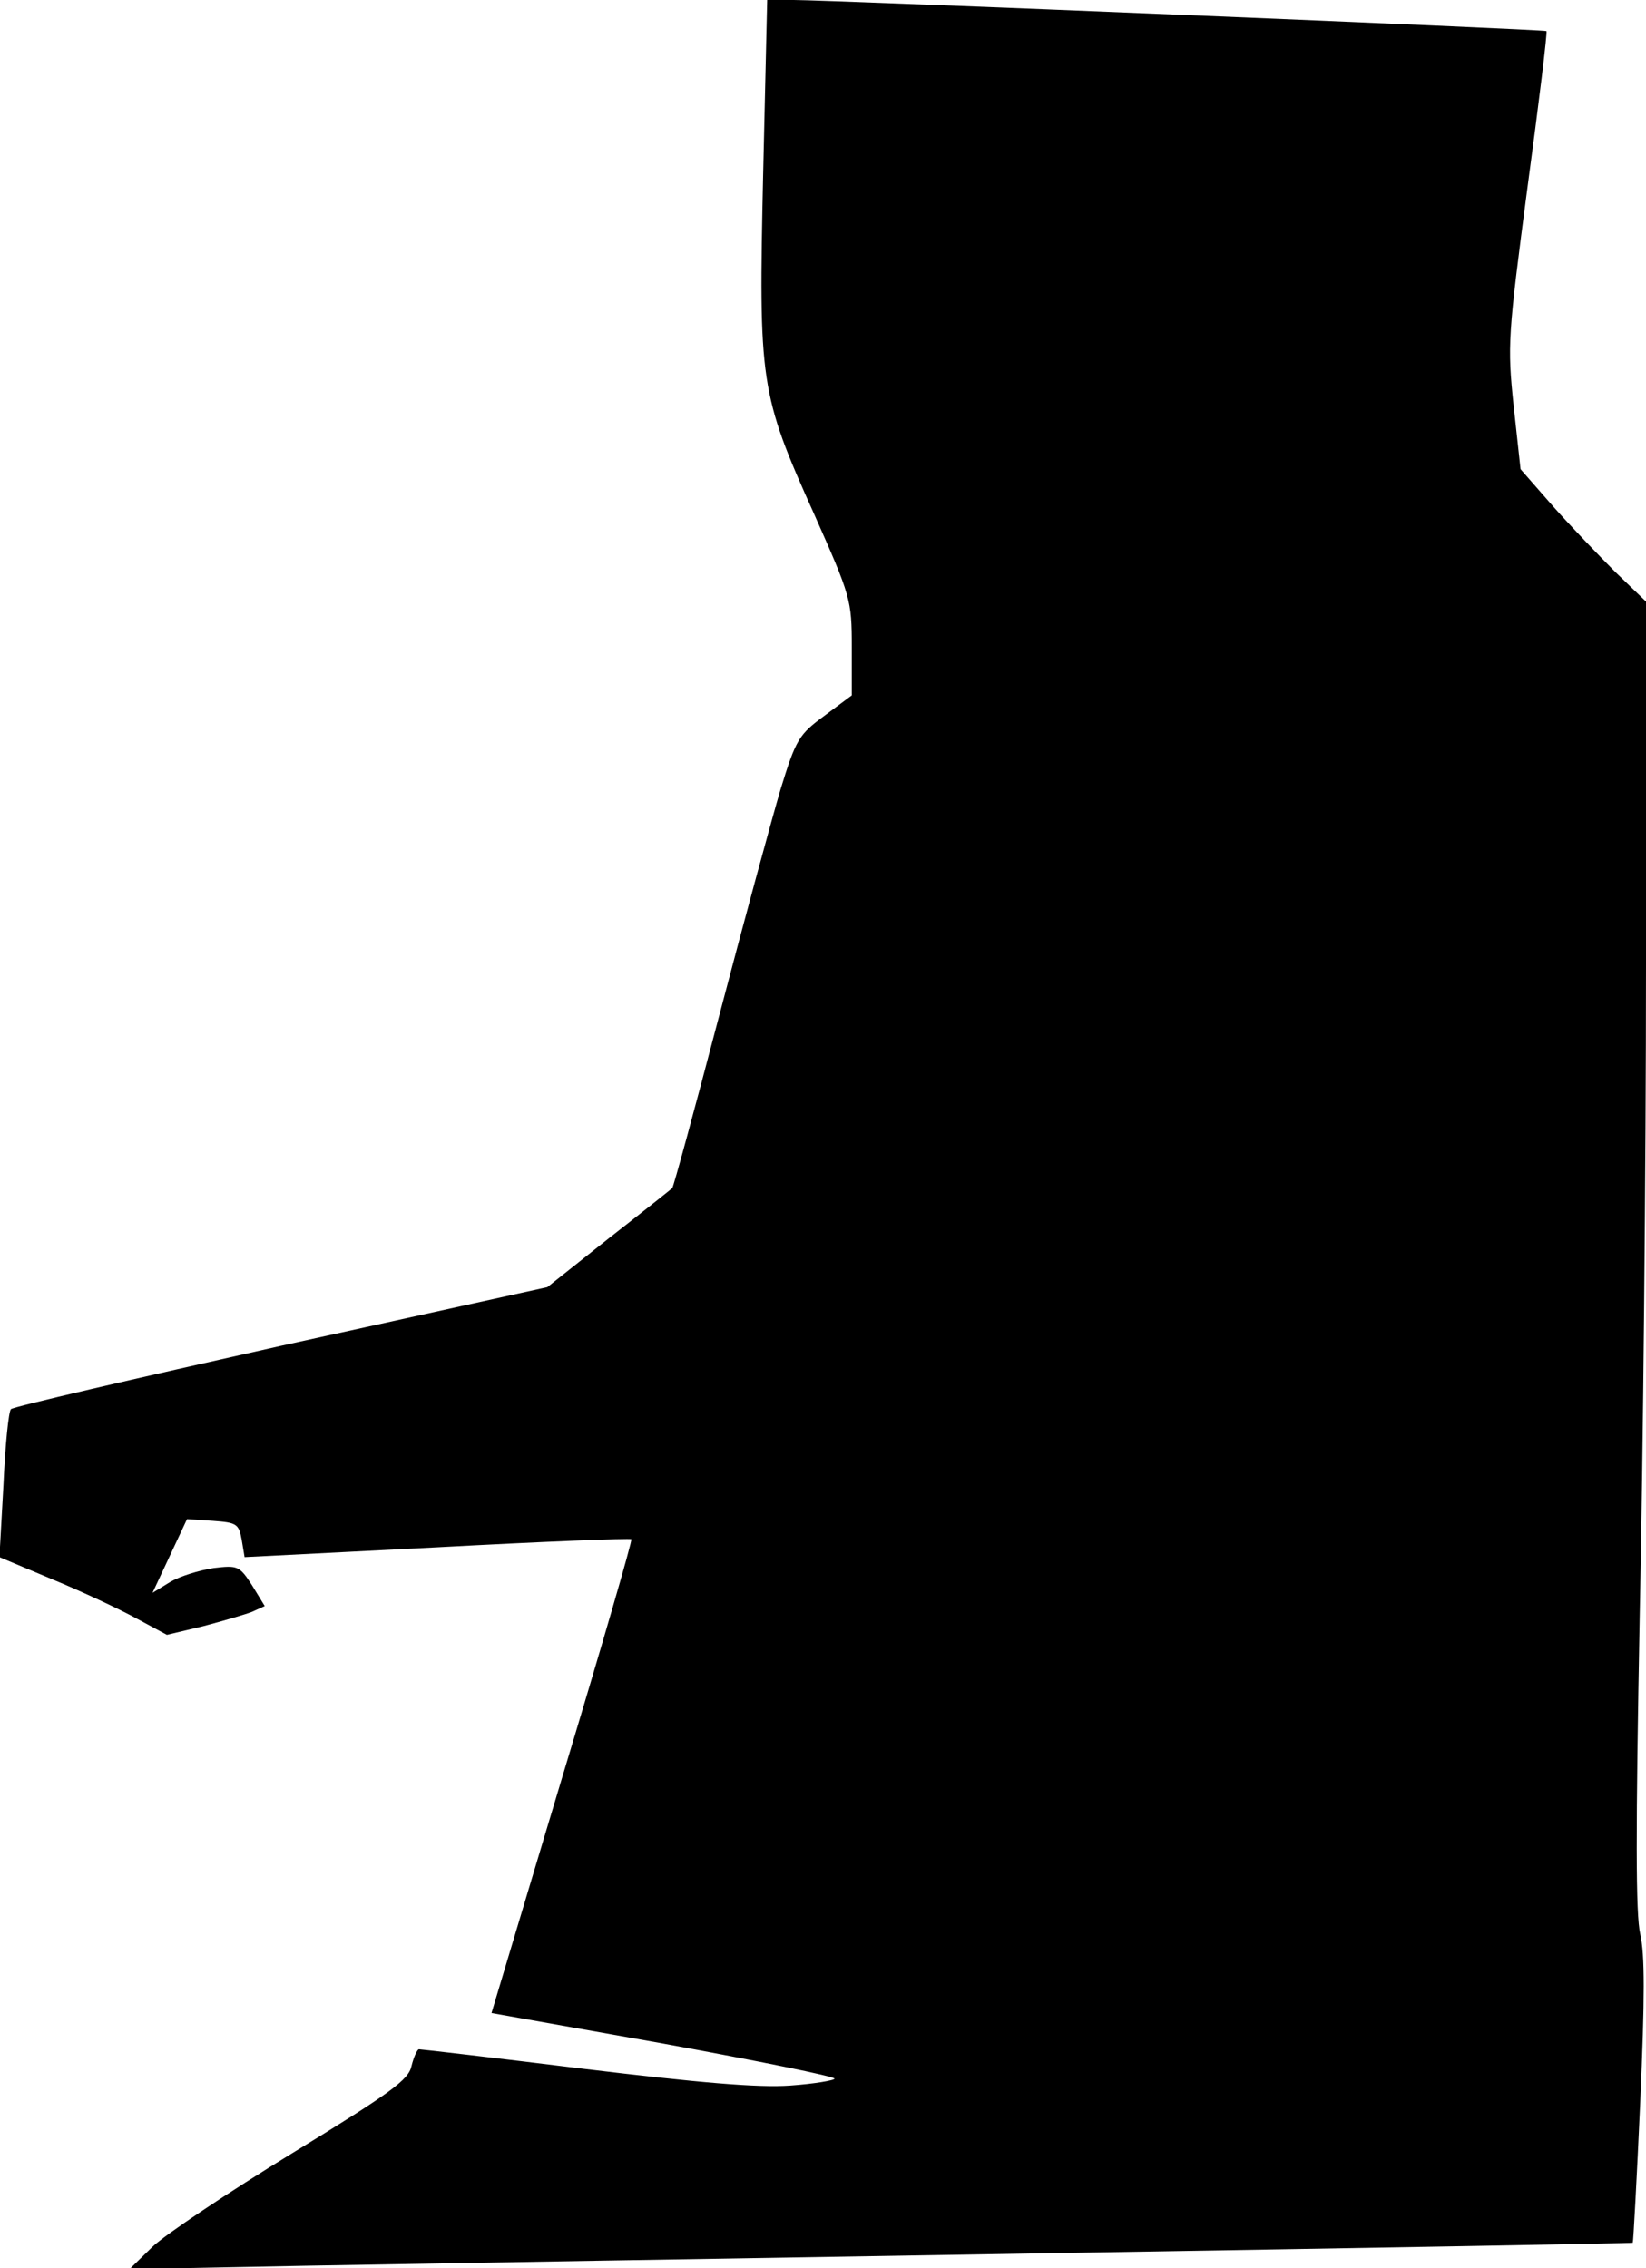 <?xml version="1.0" standalone="no"?>
<!DOCTYPE svg PUBLIC "-//W3C//DTD SVG 20010904//EN"
 "http://www.w3.org/TR/2001/REC-SVG-20010904/DTD/svg10.dtd">
<svg version="1.0" xmlns="http://www.w3.org/2000/svg"
 width="286pt" height="394pt" viewBox="0 0 286 394"
 preserveAspectRatio="xMidYMid meet">
<g transform="translate(0,394) scale(0.1,-0.1)"
fill="#000000" stroke="none">
<path fill="#000000" stroke="none" d="M1326 3638 c-8 -363 -6 -381 89 -592
63 -142 65 -148 65 -230 l0 -84 -47 -35 c-45 -33 -50 -41 -77 -129 -15 -51
-63 -227 -106 -391 -43 -164 -80 -300 -82 -301 -2 -2 -51 -41 -110 -87 l-107
-85 -463 -102 c-254 -57 -466 -106 -469 -110 -4 -4 -10 -63 -13 -132 l-7 -125
93 -39 c51 -21 117 -52 146 -68 l52 -28 63 15 c34 9 72 20 85 25 l22 10 -22
36 c-22 34 -25 35 -67 30 -25 -4 -58 -14 -75 -24 l-31 -19 30 64 30 64 45 -3
c41 -3 45 -5 50 -33 l5 -30 334 17 c184 10 336 16 338 14 2 -2 -52 -188 -120
-413 l-123 -410 298 -53 c164 -30 298 -57 298 -61 0 -3 -35 -9 -77 -12 -56 -4
-159 5 -358 29 -154 19 -283 34 -287 34 -3 0 -9 -13 -13 -29 -5 -24 -35 -46
-208 -152 -111 -68 -220 -141 -242 -162 l-40 -39 305 6 c168 3 755 13 1305 22
550 9 1001 17 1002 18 1 1 7 111 13 245 8 181 8 256 0 291 -8 34 -8 179 -1
550 6 277 11 787 11 1134 l0 631 -53 51 c-29 29 -78 80 -109 115 l-56 64 -12
110 c-11 105 -10 121 24 379 20 148 35 271 33 272 -3 3 -1247 54 -1308 54
l-46 0 -7 -302z"/>
</g>
</svg>
